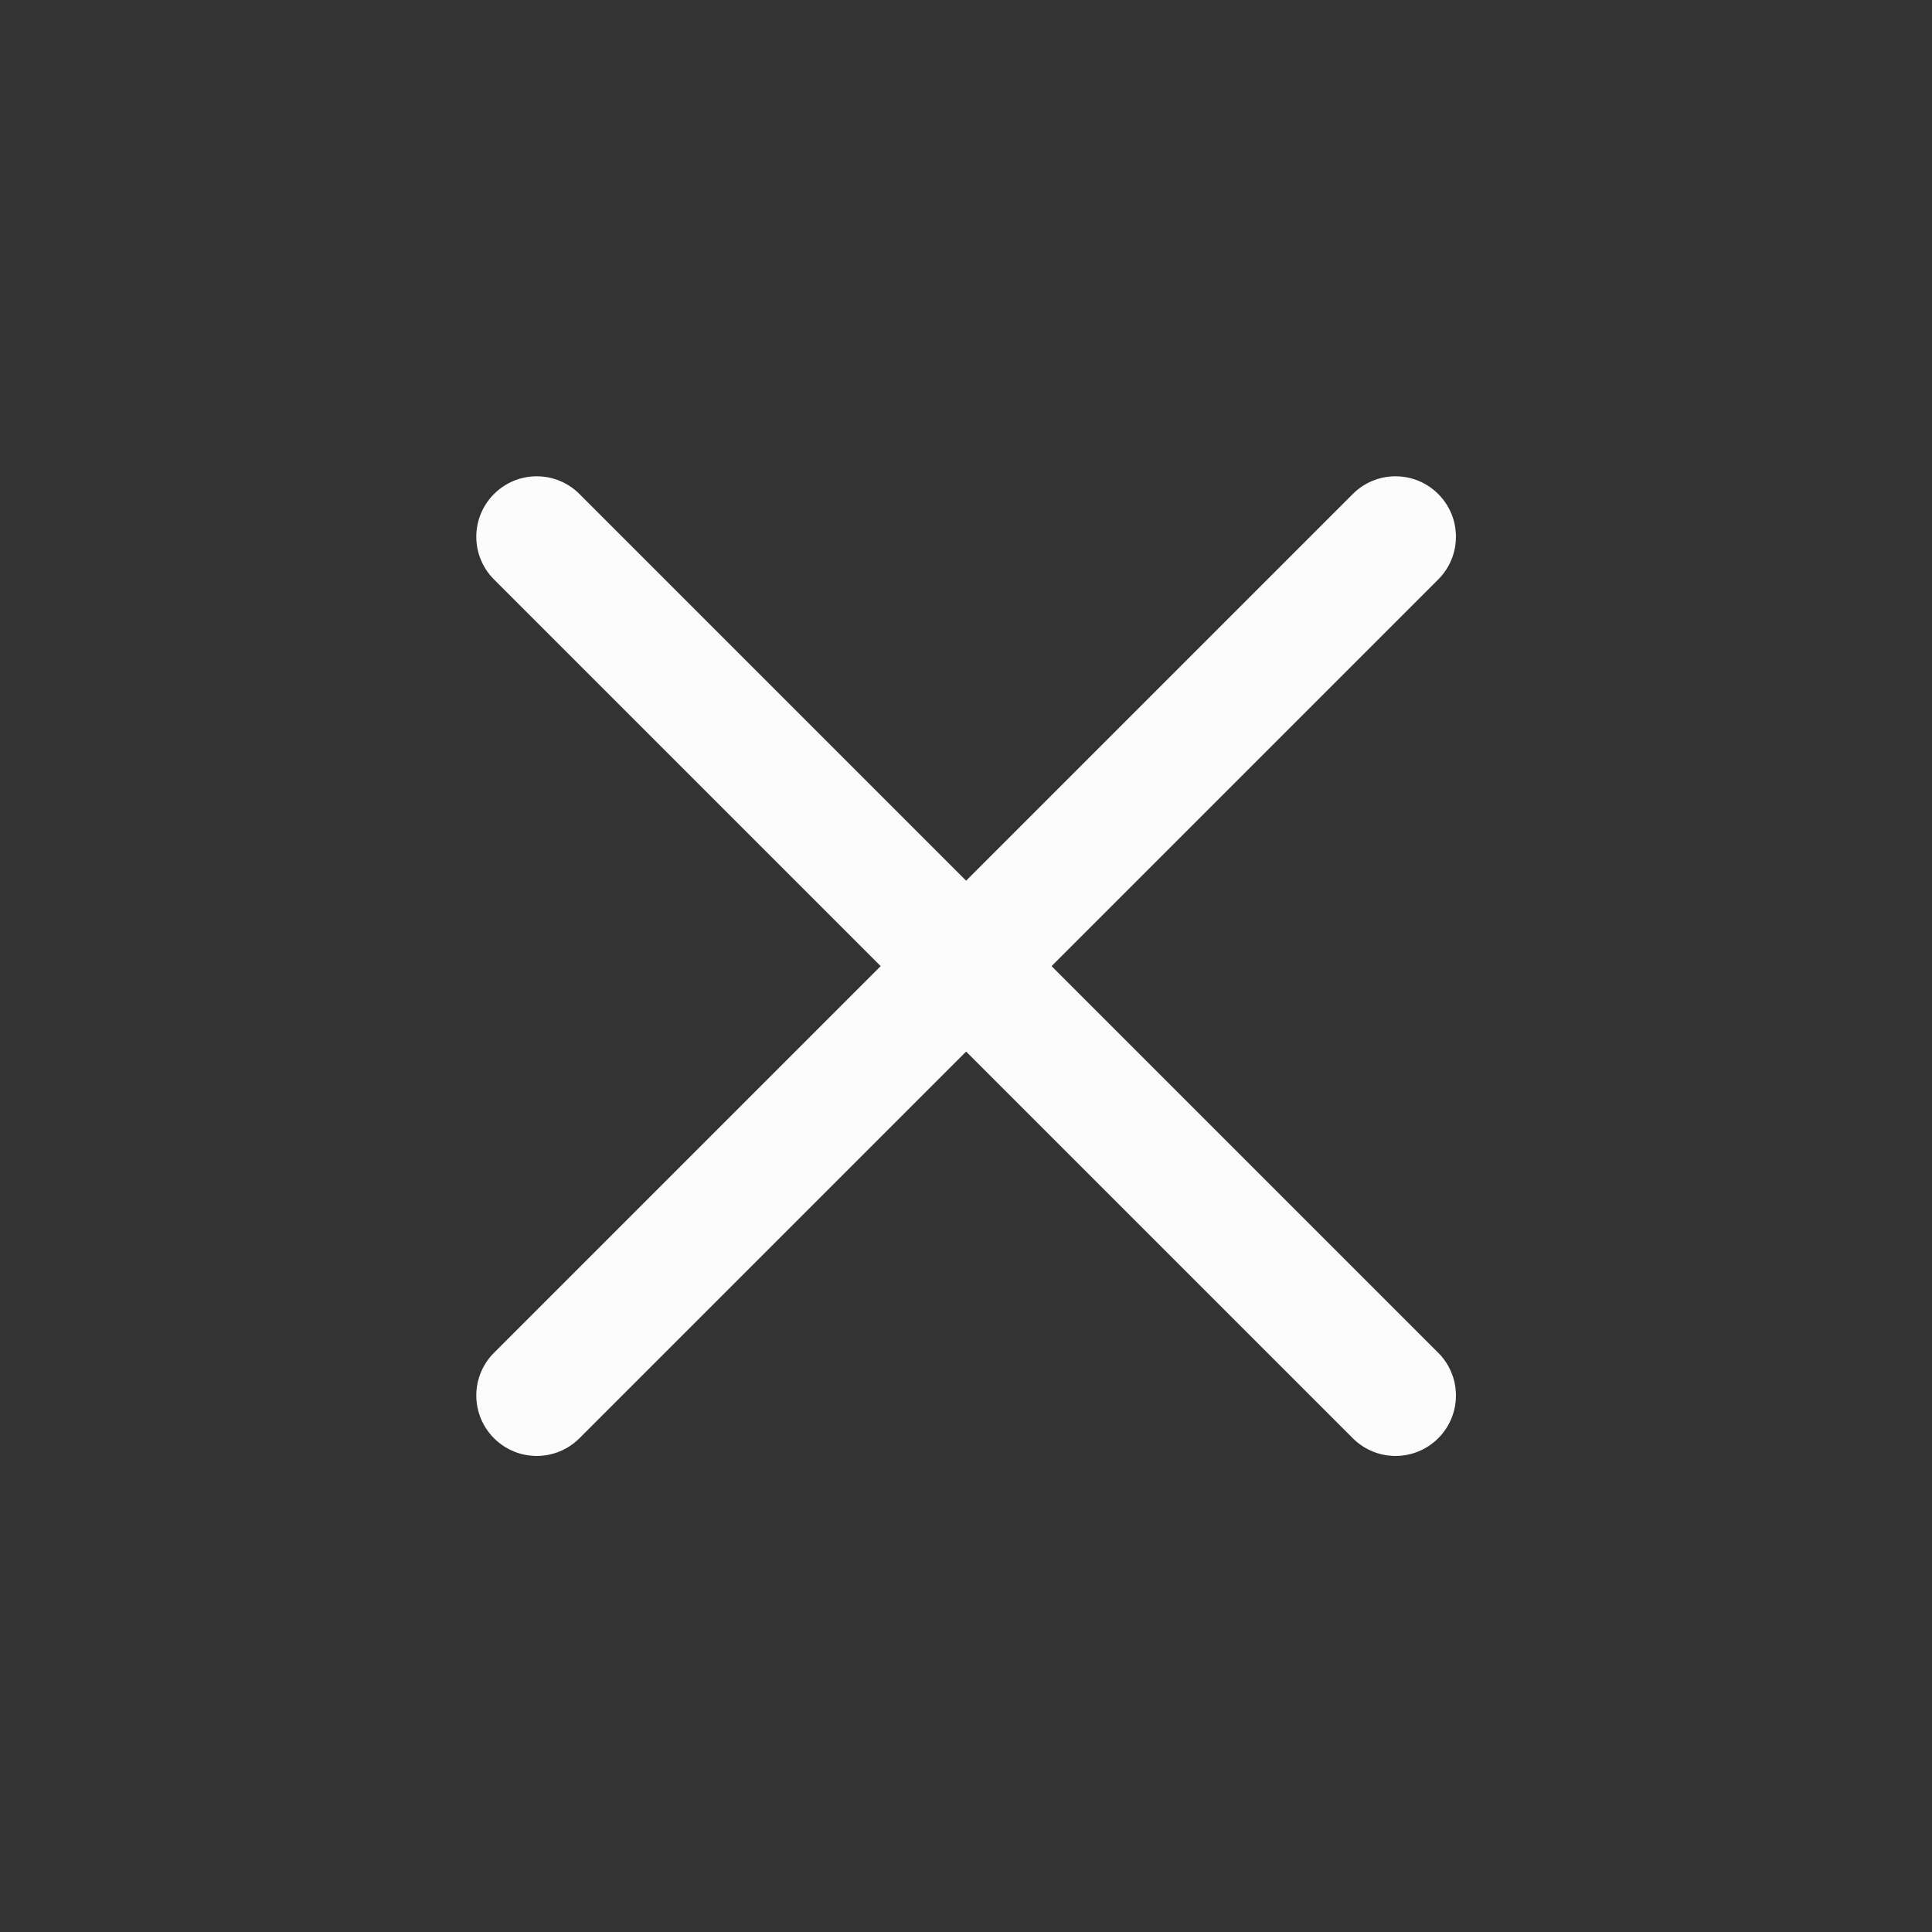 <?xml version='1.0' encoding='UTF-8' standalone='no'?>
<svg baseProfile="tiny" height="4.233mm" version="1.2" viewBox="0 0 16 16" width="4.233mm" xmlns="http://www.w3.org/2000/svg" xmlns:xlink="http://www.w3.org/1999/xlink">
    <rect x="0" y="0" width="16" height="16" fill="#333333" stroke="none"/>
    <style id="current-color-scheme" type="text/css">.ColorScheme-Text {color:#fcfcfc;}</style>
    <title>Qt SVG Document</title>
    <desc>Auto-generated by Klassy window decoration</desc>
    <defs/>
    <g fill="none" fill-rule="evenodd" stroke="black" stroke-linecap="square" stroke-linejoin="bevel" stroke-width="1">
        <g class="ColorScheme-Text" fill="currentColor" fill-opacity="1" font-family="Noto Sans" font-size="13.333" font-style="normal" font-weight="400" stroke="none" transform="matrix(0.889,0,0,0.889,0,0)">
            <path d="M5.398,4.602 L13.398,12.602 C13.618,12.822 13.618,13.178 13.398,13.398 C13.178,13.618 12.822,13.618 12.602,13.398 L4.602,5.398 C4.382,5.178 4.382,4.822 4.602,4.602 C4.822,4.382 5.178,4.382 5.398,4.602 " fill-rule="nonzero" vector-effect="none"/>
            <path d="M13.398,5.398 L5.398,13.398 C5.178,13.618 4.822,13.618 4.602,13.398 C4.382,13.178 4.382,12.822 4.602,12.602 L12.602,4.602 C12.822,4.382 13.178,4.382 13.398,4.602 C13.618,4.822 13.618,5.178 13.398,5.398 " fill-rule="nonzero" vector-effect="none"/>
        </g>
    </g>
</svg>
